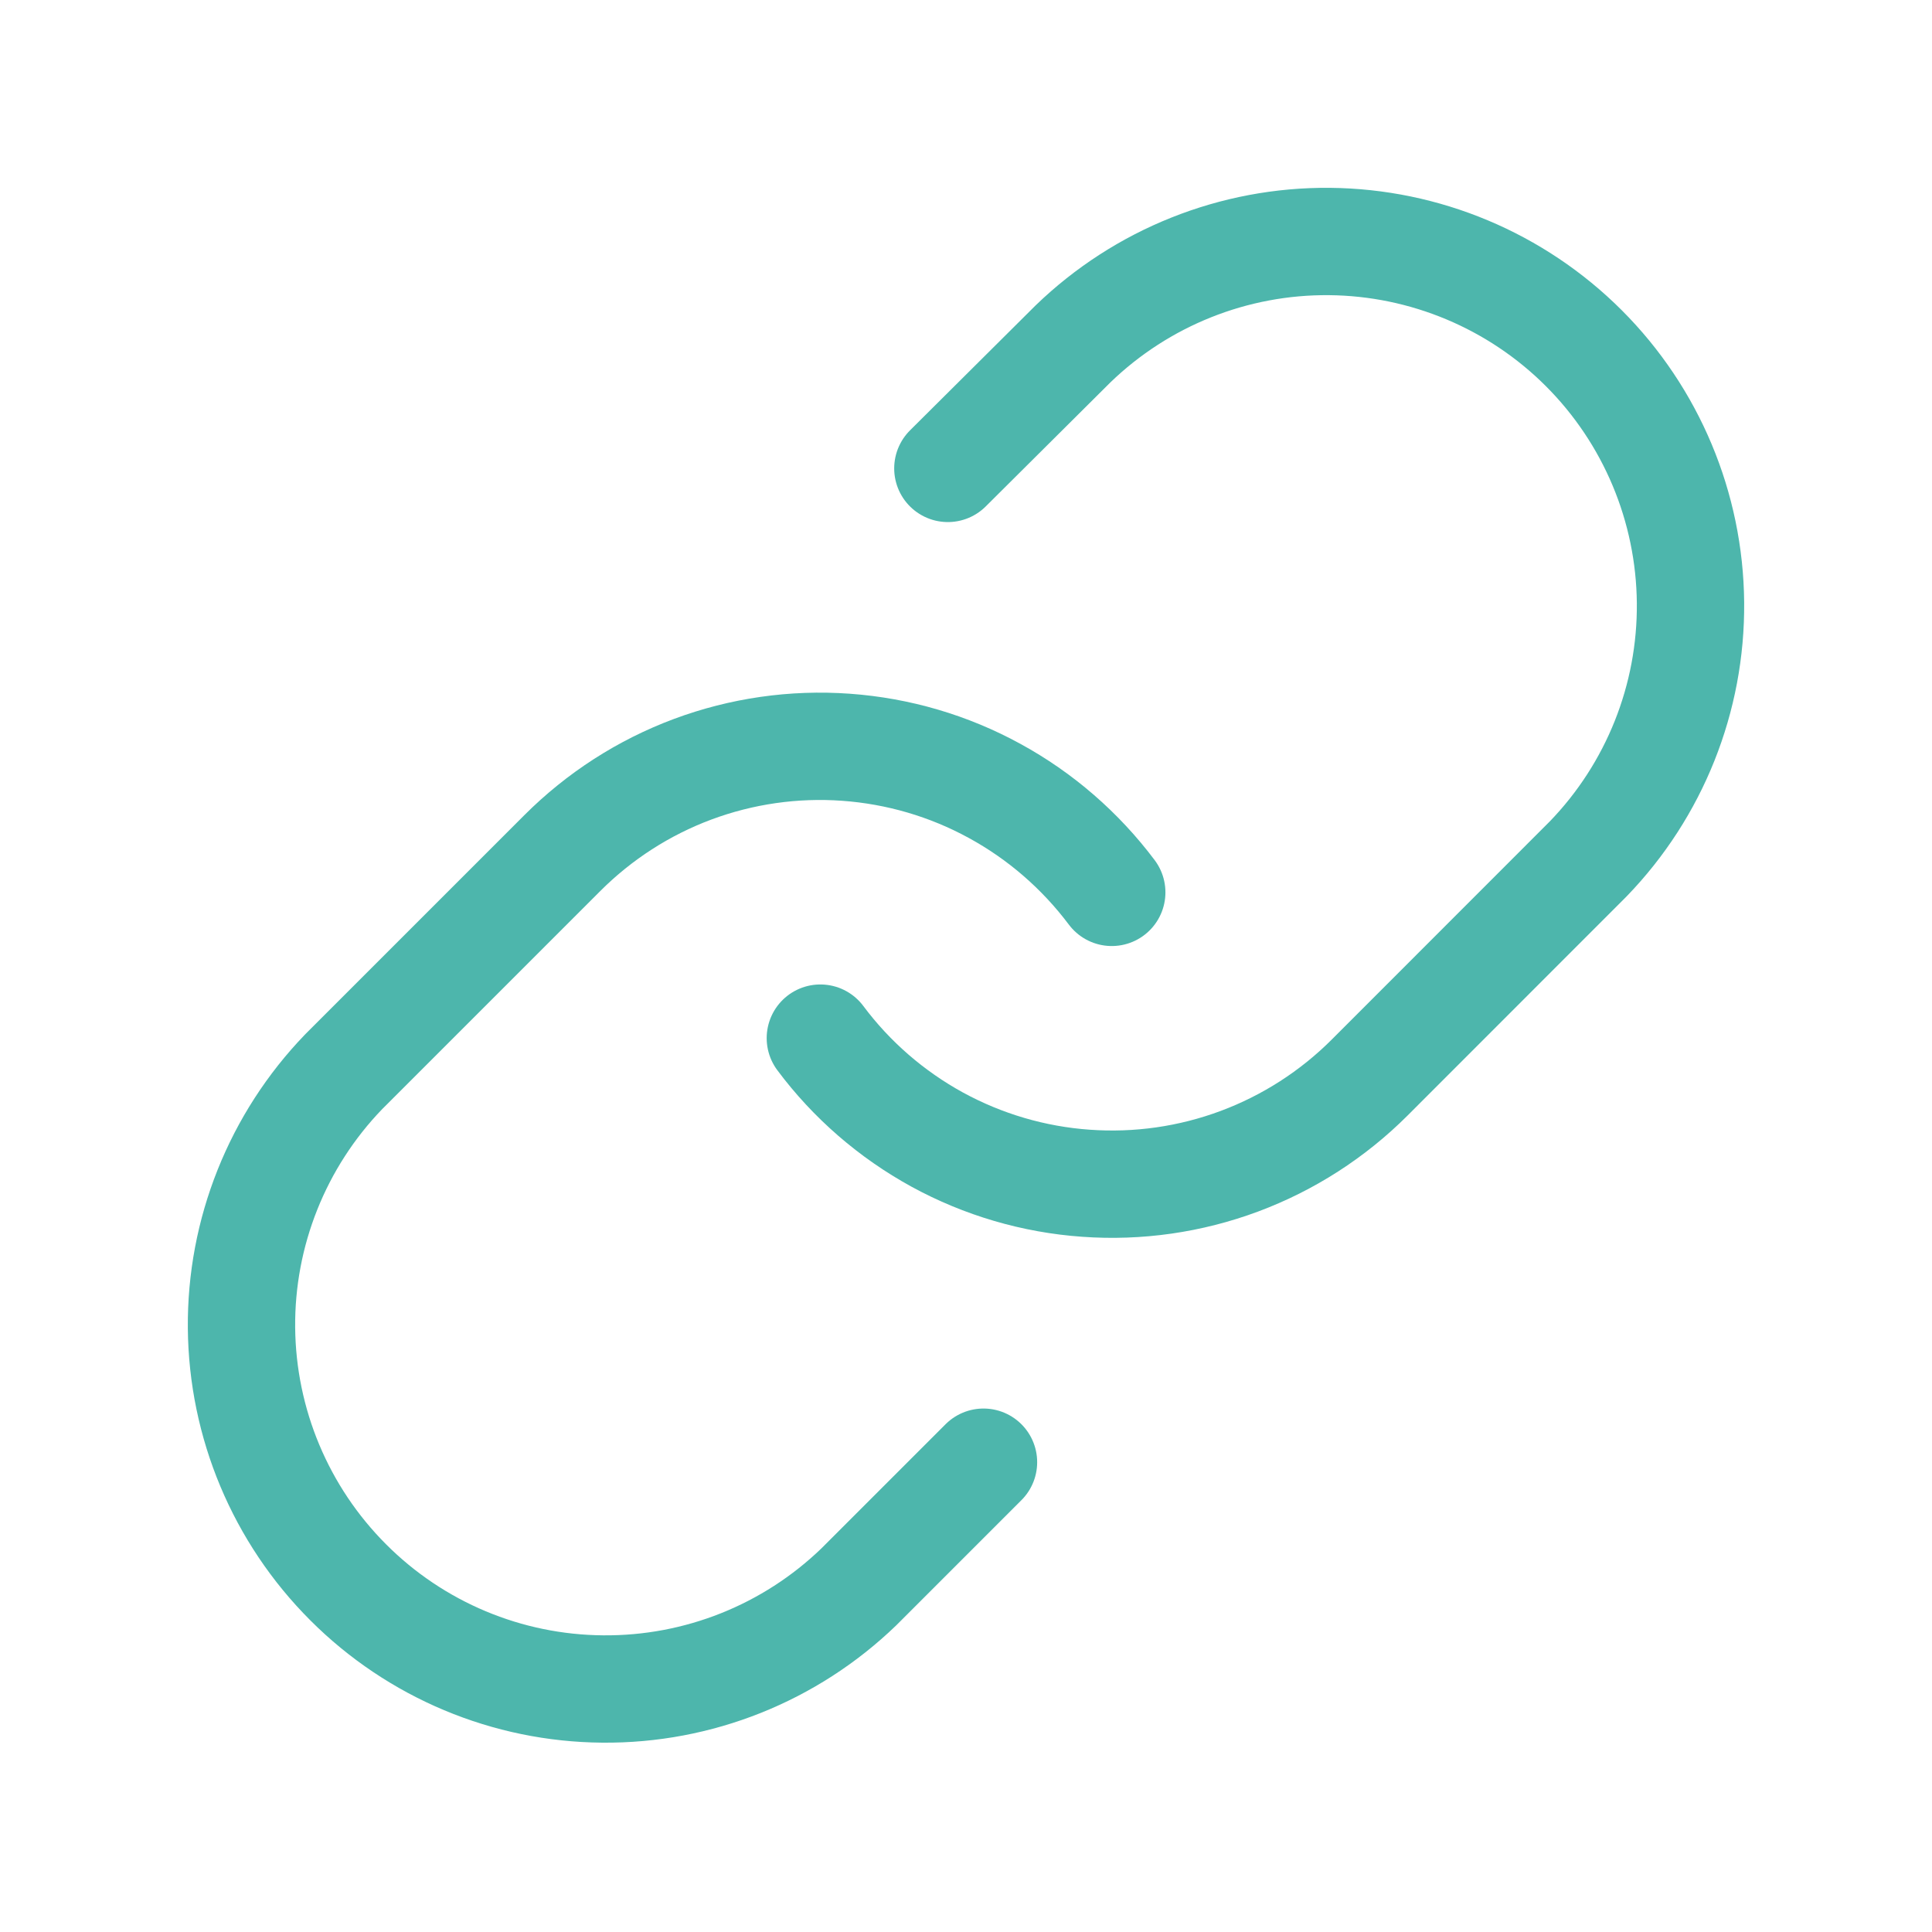 <svg width="18" height="18" viewBox="0 0 18 18" fill="none" xmlns="http://www.w3.org/2000/svg">
<path d="M7.643 9.672C7.934 10.062 8.306 10.384 8.733 10.618C9.16 10.851 9.633 10.99 10.118 11.024C10.604 11.059 11.091 10.989 11.547 10.819C12.003 10.649 12.417 10.383 12.761 10.039L14.797 8.002C15.416 7.362 15.758 6.505 15.75 5.615C15.742 4.725 15.385 3.873 14.756 3.244C14.127 2.615 13.275 2.258 12.386 2.25C11.496 2.242 10.638 2.585 9.998 3.203L8.831 4.364" stroke="#4DB6AC" stroke-linecap="round" stroke-linejoin="round"/>
<path d="M10.358 8.314C10.066 7.925 9.694 7.602 9.267 7.369C8.84 7.135 8.368 6.997 7.882 6.962C7.397 6.927 6.909 6.997 6.453 7.167C5.997 7.337 5.583 7.604 5.239 7.948L3.203 9.984C2.585 10.624 2.242 11.482 2.25 12.372C2.258 13.262 2.615 14.113 3.244 14.742C3.873 15.372 4.725 15.729 5.615 15.736C6.505 15.744 7.362 15.402 8.002 14.784L9.163 13.623" stroke="#4DB6AC" stroke-linecap="round" stroke-linejoin="round"/>
</svg>
